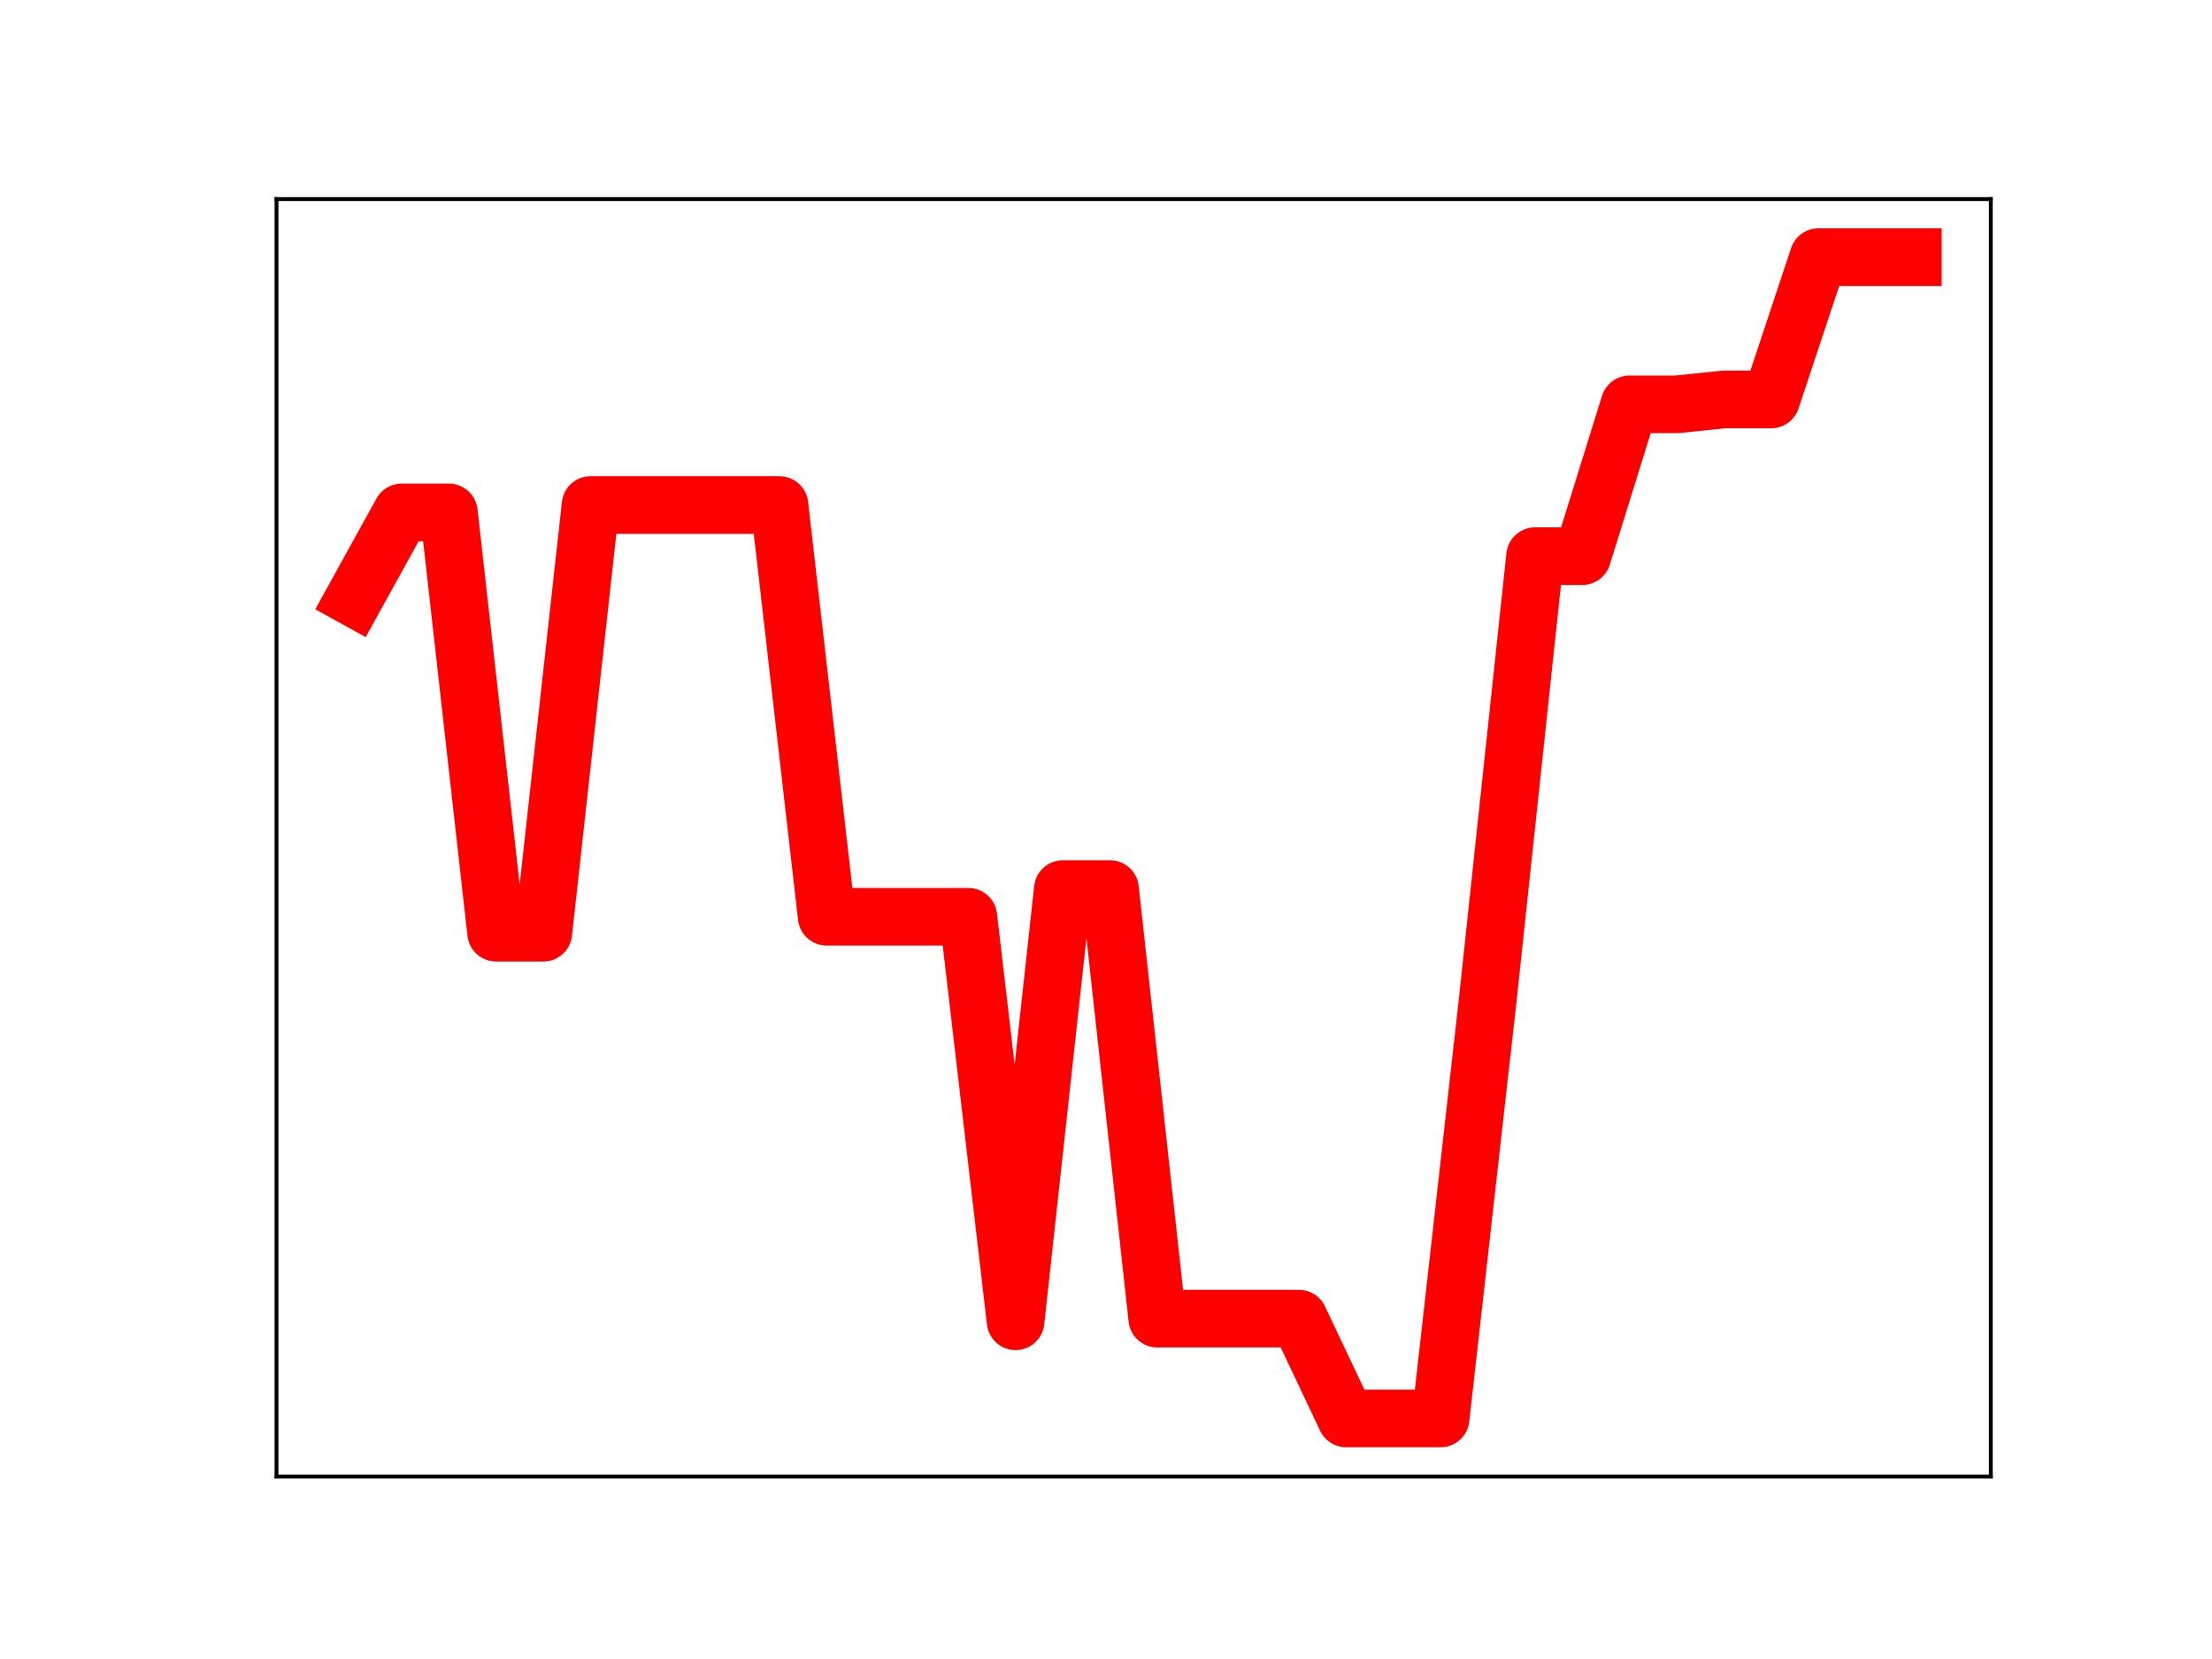 <?xml version="1.0" encoding="utf-8" standalone="no"?>
<!DOCTYPE svg PUBLIC "-//W3C//DTD SVG 1.1//EN"
  "http://www.w3.org/Graphics/SVG/1.1/DTD/svg11.dtd">
<!-- Created with matplotlib (https://matplotlib.org/) -->
<svg height="345.6pt" version="1.1" viewBox="0 0 460.8 345.6" width="460.8pt" xmlns="http://www.w3.org/2000/svg" xmlns:xlink="http://www.w3.org/1999/xlink">
 <defs>
  <style type="text/css">
*{stroke-linecap:butt;stroke-linejoin:round;}
  </style>
 </defs>
 <g id="figure_1">
  <g id="patch_1">
   <path d="M 0 345.6 
L 460.8 345.6 
L 460.8 0 
L 0 0 
z
" style="fill:#ffffff;"/>
  </g>
  <g id="axes_1">
   <g id="patch_2">
    <path d="M 57.6 307.584 
L 414.72 307.584 
L 414.72 41.472 
L 57.6 41.472 
z
" style="fill:#ffffff;"/>
   </g>
   <g id="line2d_1">
    <path clip-path="url(#pb8e5854bd4)" d="M 73.833 124.569 
L 83.671 106.751 
L 93.509 106.751 
L 103.347 194.303 
L 113.185 194.303 
L 123.023 105.204 
L 132.861 105.204 
L 142.699 105.204 
L 152.537 105.204 
L 162.375 105.204 
L 172.213 190.979 
L 182.051 190.979 
L 191.889 190.979 
L 201.727 190.979 
L 211.565 275.25 
L 221.403 185.215 
L 231.241 185.215 
L 241.079 274.699 
L 250.917 274.699 
L 260.755 274.699 
L 270.593 274.699 
L 280.431 295.488 
L 290.269 295.488 
L 300.107 295.488 
L 309.945 208.087 
L 319.783 115.858 
L 329.621 115.858 
L 339.459 84.232 
L 349.297 84.232 
L 359.135 83.211 
L 368.973 83.211 
L 378.811 53.568 
L 388.649 53.568 
L 398.487 53.568 
" style="fill:none;stroke:#ff0000;stroke-linecap:square;stroke-width:12;"/>
    <defs>
     <path d="M 0 3 
C 0.796 3 1.559 2.684 2.121 2.121 
C 2.684 1.559 3 0.796 3 0 
C 3 -0.796 2.684 -1.559 2.121 -2.121 
C 1.559 -2.684 0.796 -3 0 -3 
C -0.796 -3 -1.559 -2.684 -2.121 -2.121 
C -2.684 -1.559 -3 -0.796 -3 0 
C -3 0.796 -2.684 1.559 -2.121 2.121 
C -1.559 2.684 -0.796 3 0 3 
z
" id="ma438770b68" style="stroke:#ff0000;"/>
    </defs>
    <g clip-path="url(#pb8e5854bd4)">
     <use style="fill:#ff0000;stroke:#ff0000;" x="73.833" xlink:href="#ma438770b68" y="124.569"/>
     <use style="fill:#ff0000;stroke:#ff0000;" x="83.671" xlink:href="#ma438770b68" y="106.751"/>
     <use style="fill:#ff0000;stroke:#ff0000;" x="93.509" xlink:href="#ma438770b68" y="106.751"/>
     <use style="fill:#ff0000;stroke:#ff0000;" x="103.347" xlink:href="#ma438770b68" y="194.303"/>
     <use style="fill:#ff0000;stroke:#ff0000;" x="113.185" xlink:href="#ma438770b68" y="194.303"/>
     <use style="fill:#ff0000;stroke:#ff0000;" x="123.023" xlink:href="#ma438770b68" y="105.204"/>
     <use style="fill:#ff0000;stroke:#ff0000;" x="132.861" xlink:href="#ma438770b68" y="105.204"/>
     <use style="fill:#ff0000;stroke:#ff0000;" x="142.699" xlink:href="#ma438770b68" y="105.204"/>
     <use style="fill:#ff0000;stroke:#ff0000;" x="152.537" xlink:href="#ma438770b68" y="105.204"/>
     <use style="fill:#ff0000;stroke:#ff0000;" x="162.375" xlink:href="#ma438770b68" y="105.204"/>
     <use style="fill:#ff0000;stroke:#ff0000;" x="172.213" xlink:href="#ma438770b68" y="190.979"/>
     <use style="fill:#ff0000;stroke:#ff0000;" x="182.051" xlink:href="#ma438770b68" y="190.979"/>
     <use style="fill:#ff0000;stroke:#ff0000;" x="191.889" xlink:href="#ma438770b68" y="190.979"/>
     <use style="fill:#ff0000;stroke:#ff0000;" x="201.727" xlink:href="#ma438770b68" y="190.979"/>
     <use style="fill:#ff0000;stroke:#ff0000;" x="211.565" xlink:href="#ma438770b68" y="275.25"/>
     <use style="fill:#ff0000;stroke:#ff0000;" x="221.403" xlink:href="#ma438770b68" y="185.215"/>
     <use style="fill:#ff0000;stroke:#ff0000;" x="231.241" xlink:href="#ma438770b68" y="185.215"/>
     <use style="fill:#ff0000;stroke:#ff0000;" x="241.079" xlink:href="#ma438770b68" y="274.699"/>
     <use style="fill:#ff0000;stroke:#ff0000;" x="250.917" xlink:href="#ma438770b68" y="274.699"/>
     <use style="fill:#ff0000;stroke:#ff0000;" x="260.755" xlink:href="#ma438770b68" y="274.699"/>
     <use style="fill:#ff0000;stroke:#ff0000;" x="270.593" xlink:href="#ma438770b68" y="274.699"/>
     <use style="fill:#ff0000;stroke:#ff0000;" x="280.431" xlink:href="#ma438770b68" y="295.488"/>
     <use style="fill:#ff0000;stroke:#ff0000;" x="290.269" xlink:href="#ma438770b68" y="295.488"/>
     <use style="fill:#ff0000;stroke:#ff0000;" x="300.107" xlink:href="#ma438770b68" y="295.488"/>
     <use style="fill:#ff0000;stroke:#ff0000;" x="309.945" xlink:href="#ma438770b68" y="208.087"/>
     <use style="fill:#ff0000;stroke:#ff0000;" x="319.783" xlink:href="#ma438770b68" y="115.858"/>
     <use style="fill:#ff0000;stroke:#ff0000;" x="329.621" xlink:href="#ma438770b68" y="115.858"/>
     <use style="fill:#ff0000;stroke:#ff0000;" x="339.459" xlink:href="#ma438770b68" y="84.232"/>
     <use style="fill:#ff0000;stroke:#ff0000;" x="349.297" xlink:href="#ma438770b68" y="84.232"/>
     <use style="fill:#ff0000;stroke:#ff0000;" x="359.135" xlink:href="#ma438770b68" y="83.211"/>
     <use style="fill:#ff0000;stroke:#ff0000;" x="368.973" xlink:href="#ma438770b68" y="83.211"/>
     <use style="fill:#ff0000;stroke:#ff0000;" x="378.811" xlink:href="#ma438770b68" y="53.568"/>
     <use style="fill:#ff0000;stroke:#ff0000;" x="388.649" xlink:href="#ma438770b68" y="53.568"/>
     <use style="fill:#ff0000;stroke:#ff0000;" x="398.487" xlink:href="#ma438770b68" y="53.568"/>
    </g>
   </g>
   <g id="patch_3">
    <path d="M 57.6 307.584 
L 57.6 41.472 
" style="fill:none;stroke:#000000;stroke-linecap:square;stroke-linejoin:miter;stroke-width:0.8;"/>
   </g>
   <g id="patch_4">
    <path d="M 414.72 307.584 
L 414.72 41.472 
" style="fill:none;stroke:#000000;stroke-linecap:square;stroke-linejoin:miter;stroke-width:0.8;"/>
   </g>
   <g id="patch_5">
    <path d="M 57.6 307.584 
L 414.72 307.584 
" style="fill:none;stroke:#000000;stroke-linecap:square;stroke-linejoin:miter;stroke-width:0.8;"/>
   </g>
   <g id="patch_6">
    <path d="M 57.6 41.472 
L 414.72 41.472 
" style="fill:none;stroke:#000000;stroke-linecap:square;stroke-linejoin:miter;stroke-width:0.8;"/>
   </g>
  </g>
 </g>
 <defs>
  <clipPath id="pb8e5854bd4">
   <rect height="266.112" width="357.12" x="57.6" y="41.472"/>
  </clipPath>
 </defs>
</svg>
